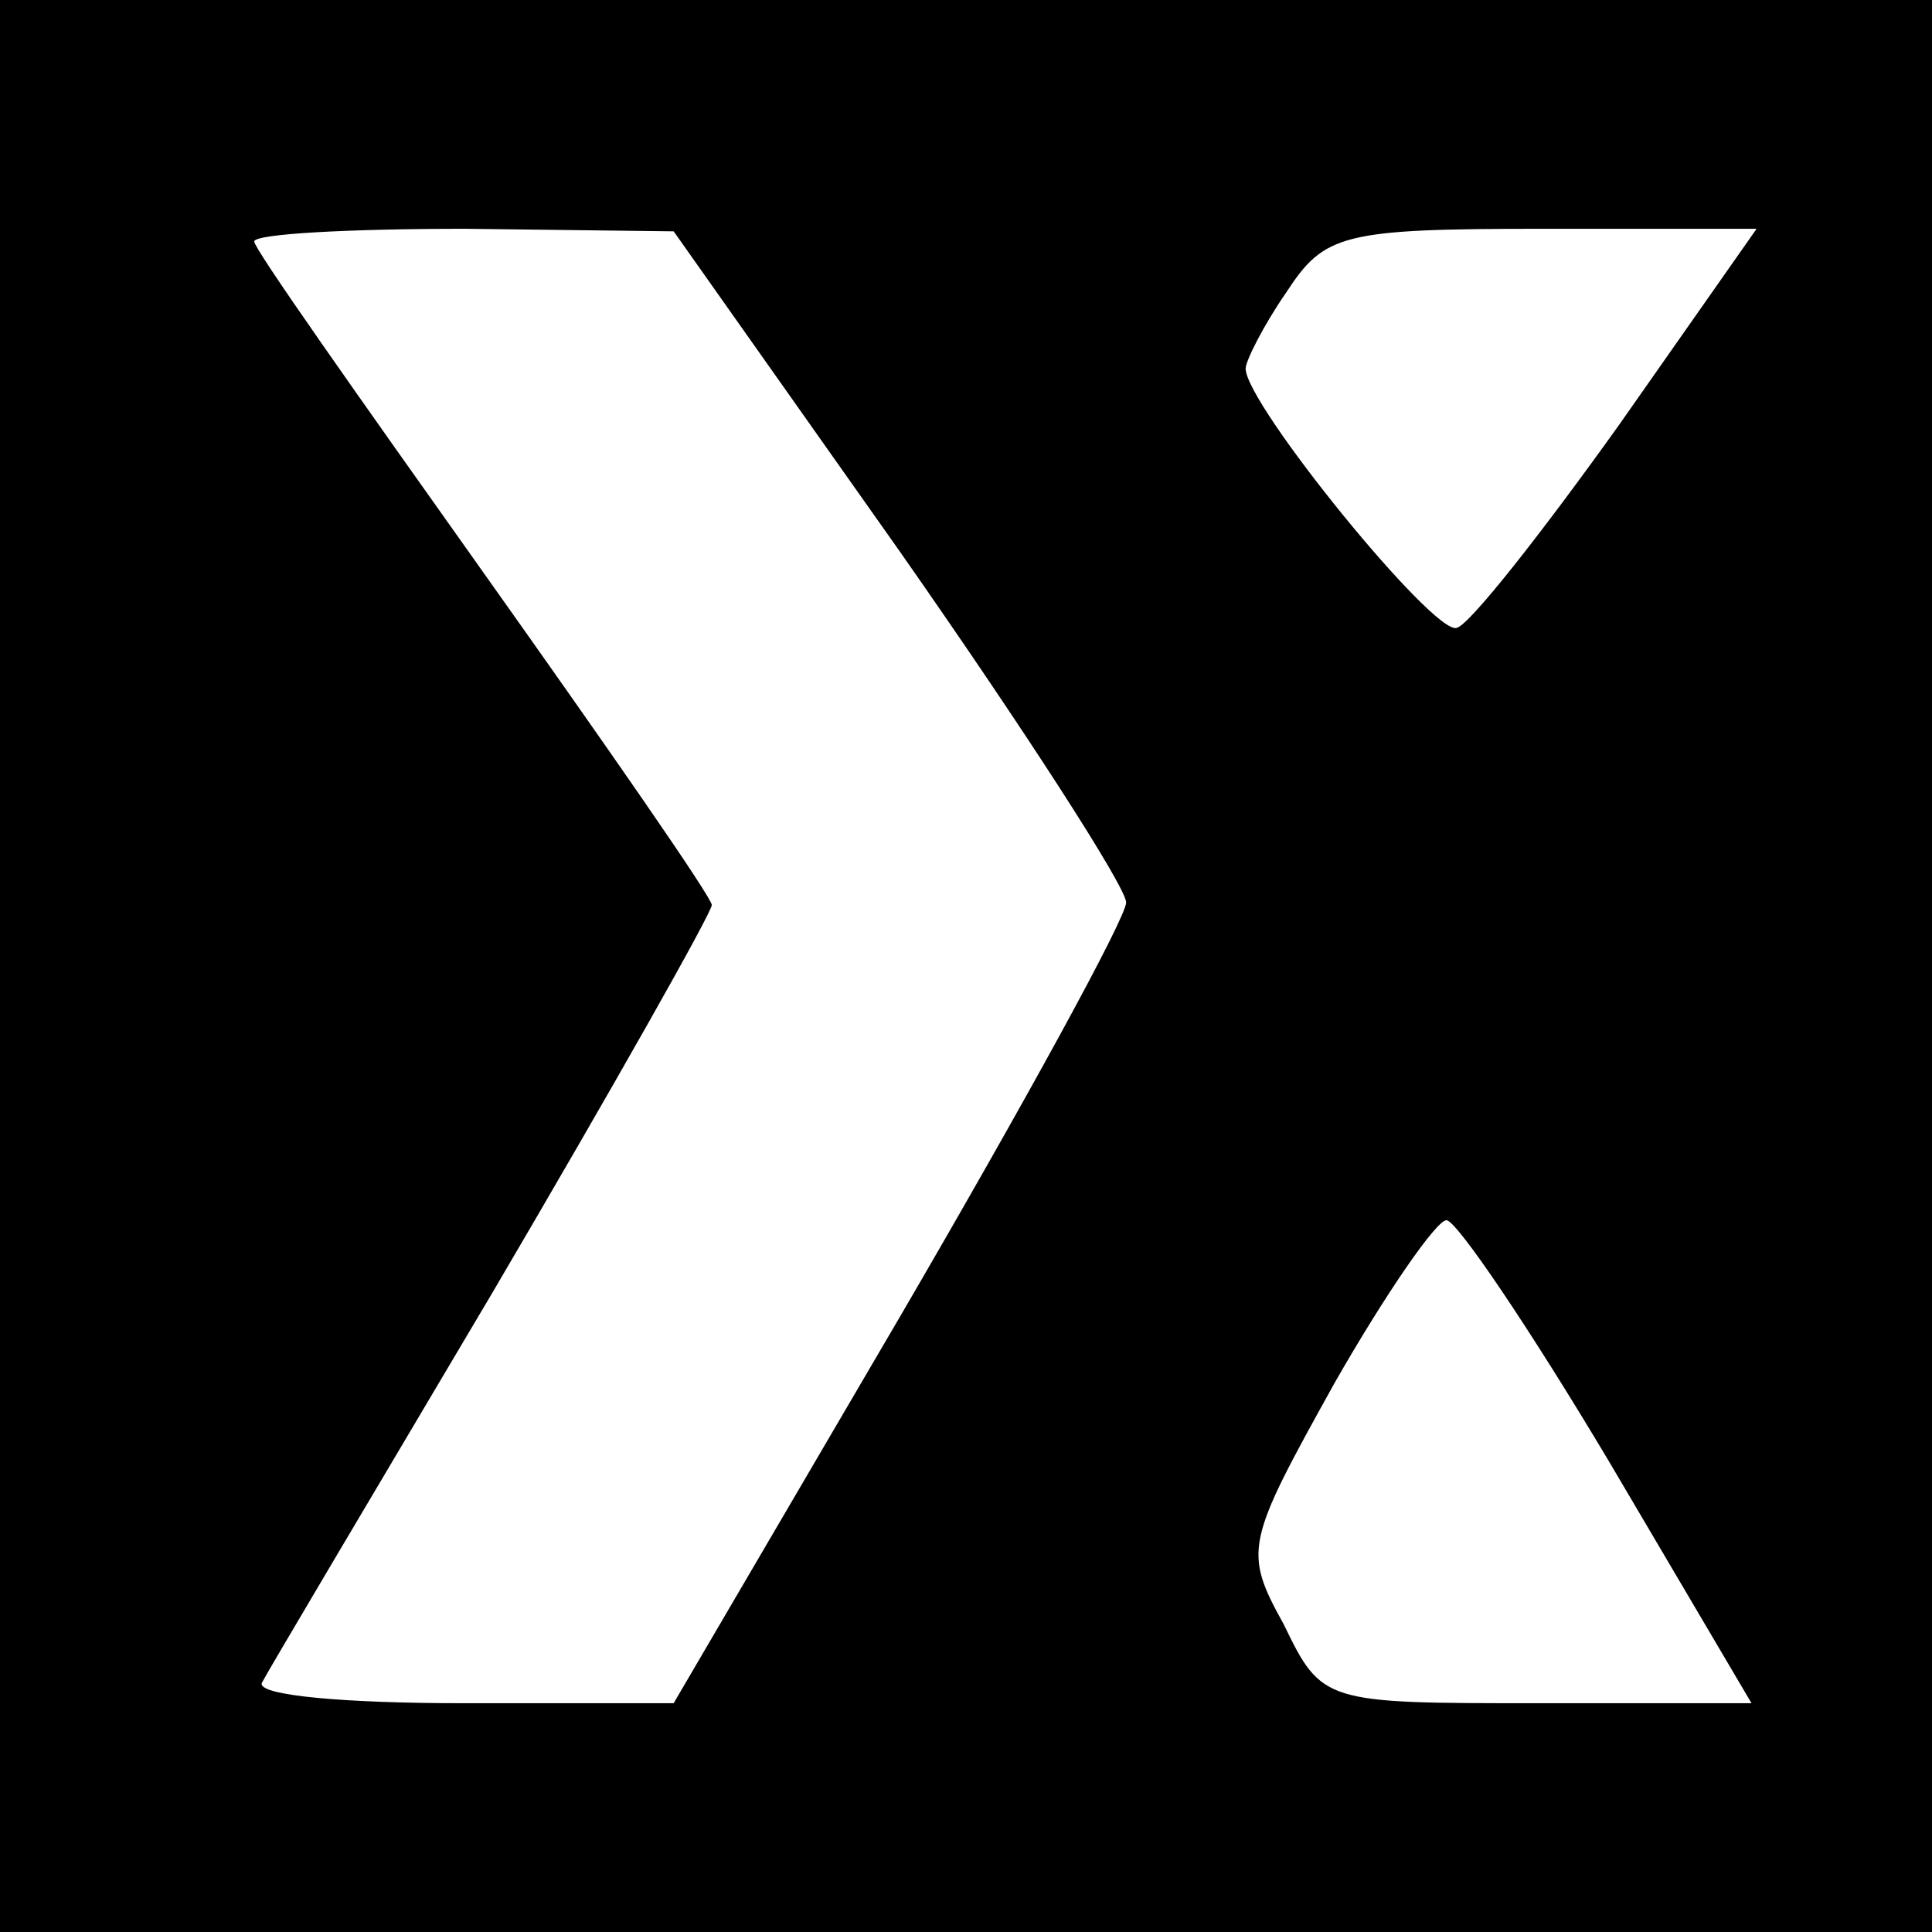 <?xml version="1.0" standalone="no"?>
<!DOCTYPE svg PUBLIC "-//W3C//DTD SVG 20010904//EN"
 "http://www.w3.org/TR/2001/REC-SVG-20010904/DTD/svg10.dtd">
<svg version="1.0" xmlns="http://www.w3.org/2000/svg"
 width="76pt" height="76pt" viewBox="0 0 76 76"
 preserveAspectRatio="xMidYMid meet">
<g transform="translate(0,76) scale(0.1,-0.1)"
fill="#000000" stroke="none">
<path d="M0 380 l0 -380 380 0 380 0 0 380 0 380 -380 0 -380 0 0 -380z m354
163 c49 -70 89 -132 89 -138 0 -6 -40 -79 -89 -163 l-89 -152 -83 0 c-46 0
-81 3 -79 8 2 4 43 73 91 154 47 80 86 149 86 152 0 3 -41 62 -90 131 -49 69
-90 127 -90 130 0 3 37 5 83 5 l82 -1 89 -126z m283 50 c-30 -42 -59 -79 -64
-80 -9 -3 -83 88 -83 102 0 3 7 17 16 30 15 23 22 25 101 25 l84 0 -54 -77z
m-4 -408 l56 -95 -84 0 c-84 0 -85 0 -100 31 -16 29 -15 32 20 95 20 35 40 64
44 64 4 0 33 -43 64 -95z"/>
</g>
</svg>
